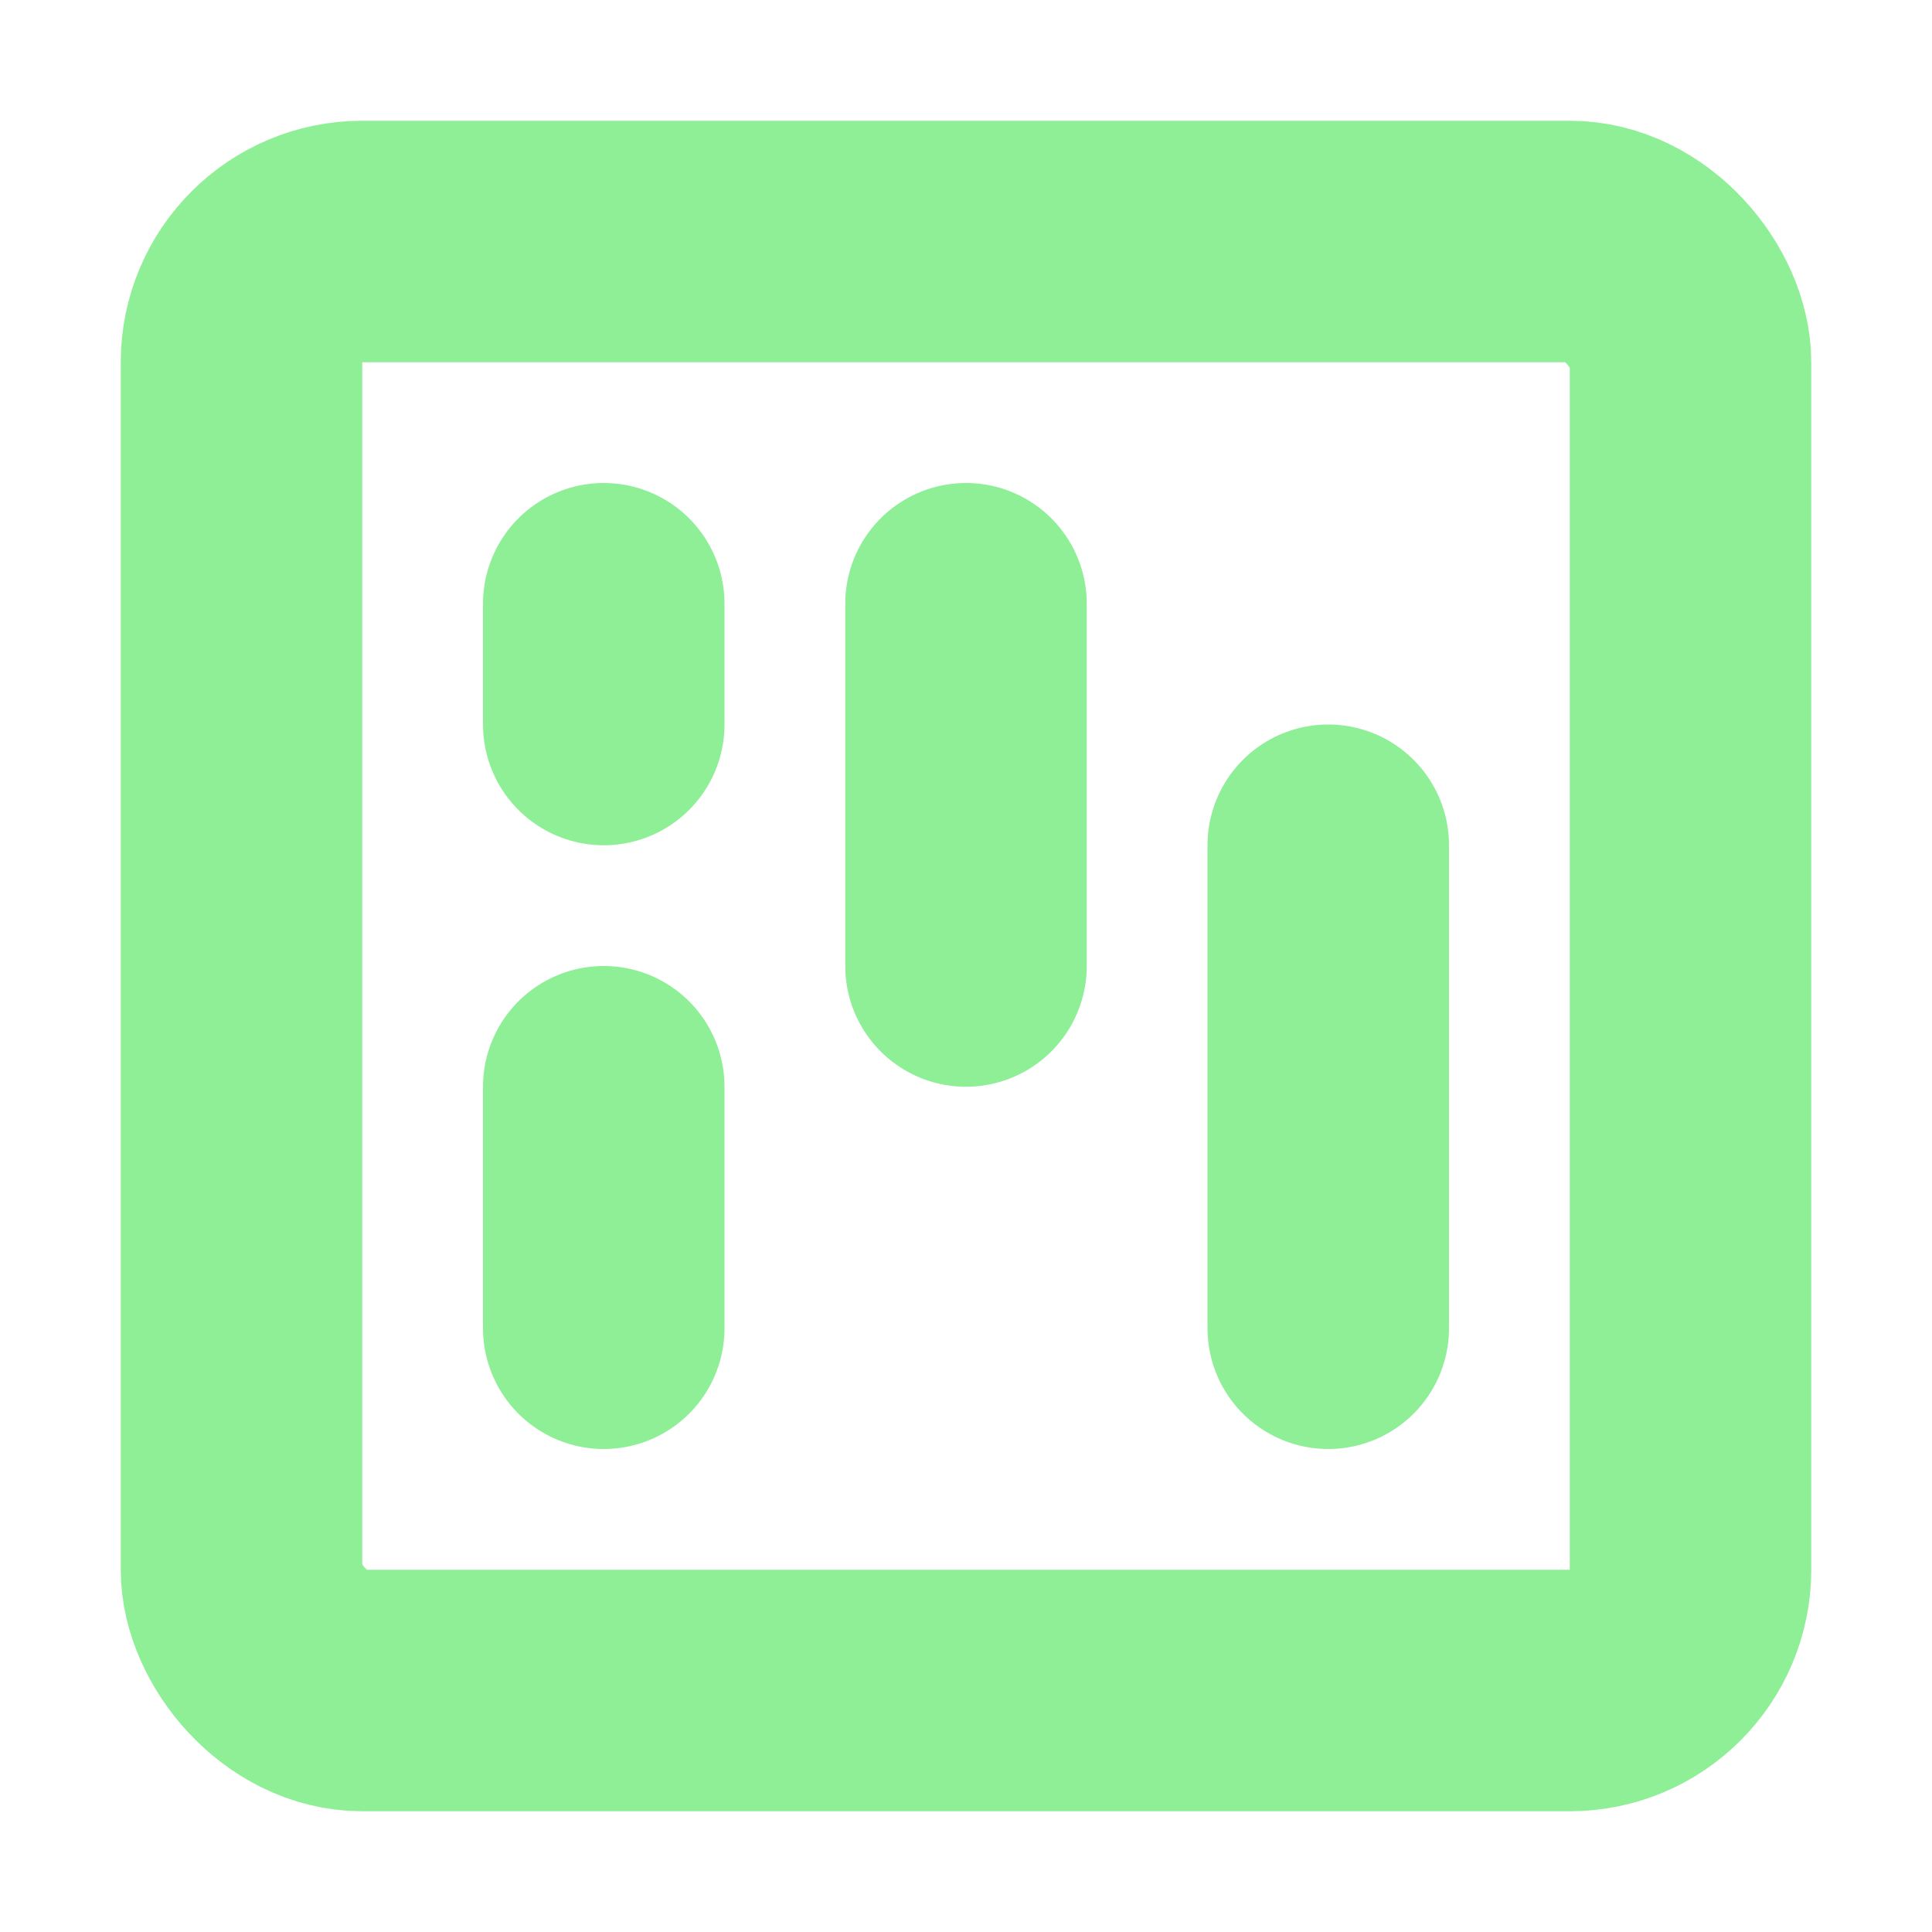 <svg height="16" viewBox="0 0 16 16" width="16" xmlns="http://www.w3.org/2000/svg"><g fill="none" stroke="#8eef97" stroke-width="2"><rect height="12" rx="1" width="12" x="2" y="2"/><path d="m5 11v-2m0-3v-1m3 3v-3m3 6v-4" stroke-linecap="round"/></g></svg>